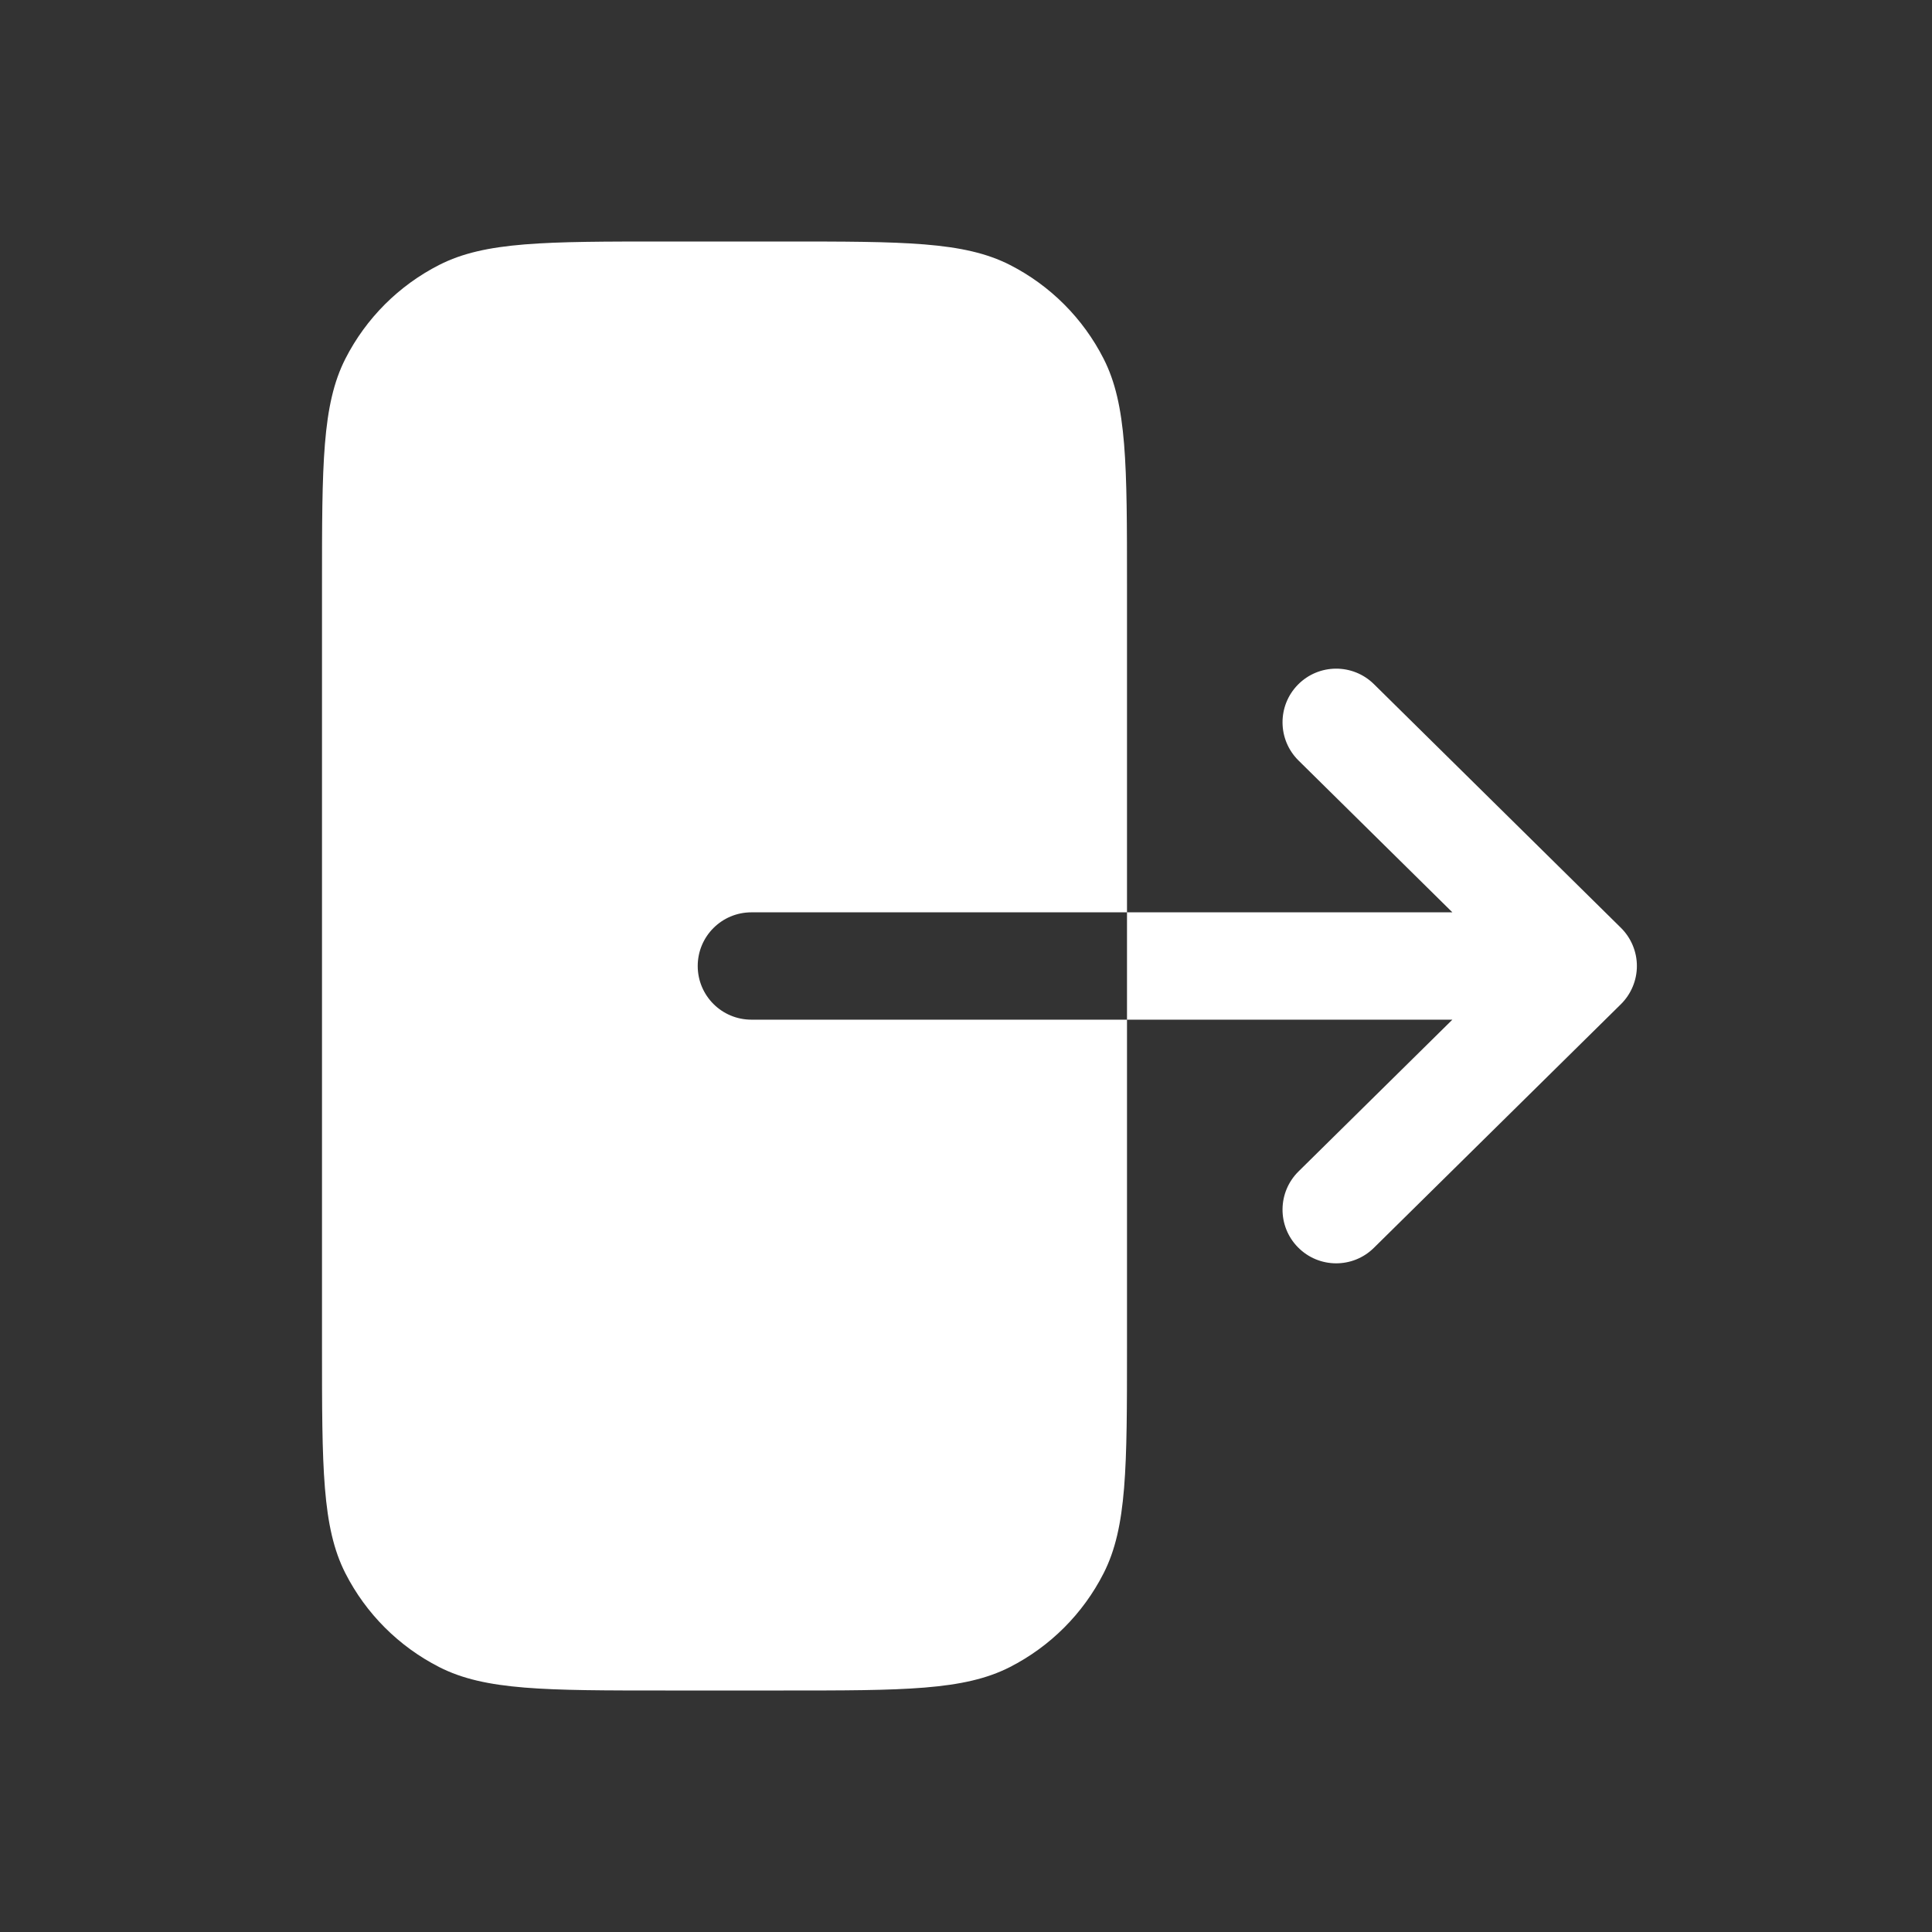 <svg width="36" height="36" viewBox="0 0 36 36" fill="none" xmlns="http://www.w3.org/2000/svg">
<rect x="0" y="0" width="36" height="36" fill="#333333" stroke="none"/>
<path fill-rule="evenodd" clip-rule="evenodd" d="M20.564 29.316C21 28.46 21 27.34 21 25.1V19L14.001 19C13.448 19 13.001 18.552 13.001 18C13.001 17.448 13.448 17 14.001 17L21 17V10.9C21 8.66 21 7.54 20.564 6.684C20.181 5.931 19.569 5.319 18.817 4.936C17.961 4.5 16.841 4.5 14.601 4.5H12.4C10.16 4.5 9.04 4.5 8.185 4.936C7.432 5.319 6.82 5.931 6.436 6.684C6 7.54 6 8.66 6 10.9V25.1C6 27.34 6 28.46 6.436 29.316C6.82 30.069 7.432 30.68 8.185 31.064C9.04 31.5 10.16 31.5 12.4 31.5H14.601C16.841 31.5 17.961 31.5 18.817 31.064C19.569 30.68 20.181 30.069 20.564 29.316ZM21 17L27.063 17L24.196 14.171C23.803 13.783 23.798 13.15 24.186 12.757C24.574 12.364 25.207 12.36 25.6 12.747L30.203 17.288C30.393 17.476 30.501 17.732 30.501 18C30.501 18.267 30.393 18.524 30.203 18.712L25.6 23.252C25.207 23.64 24.574 23.636 24.186 23.242C23.798 22.849 23.803 22.216 24.196 21.828L27.063 19L21 19V17Z" fill="white"/>
</svg>
